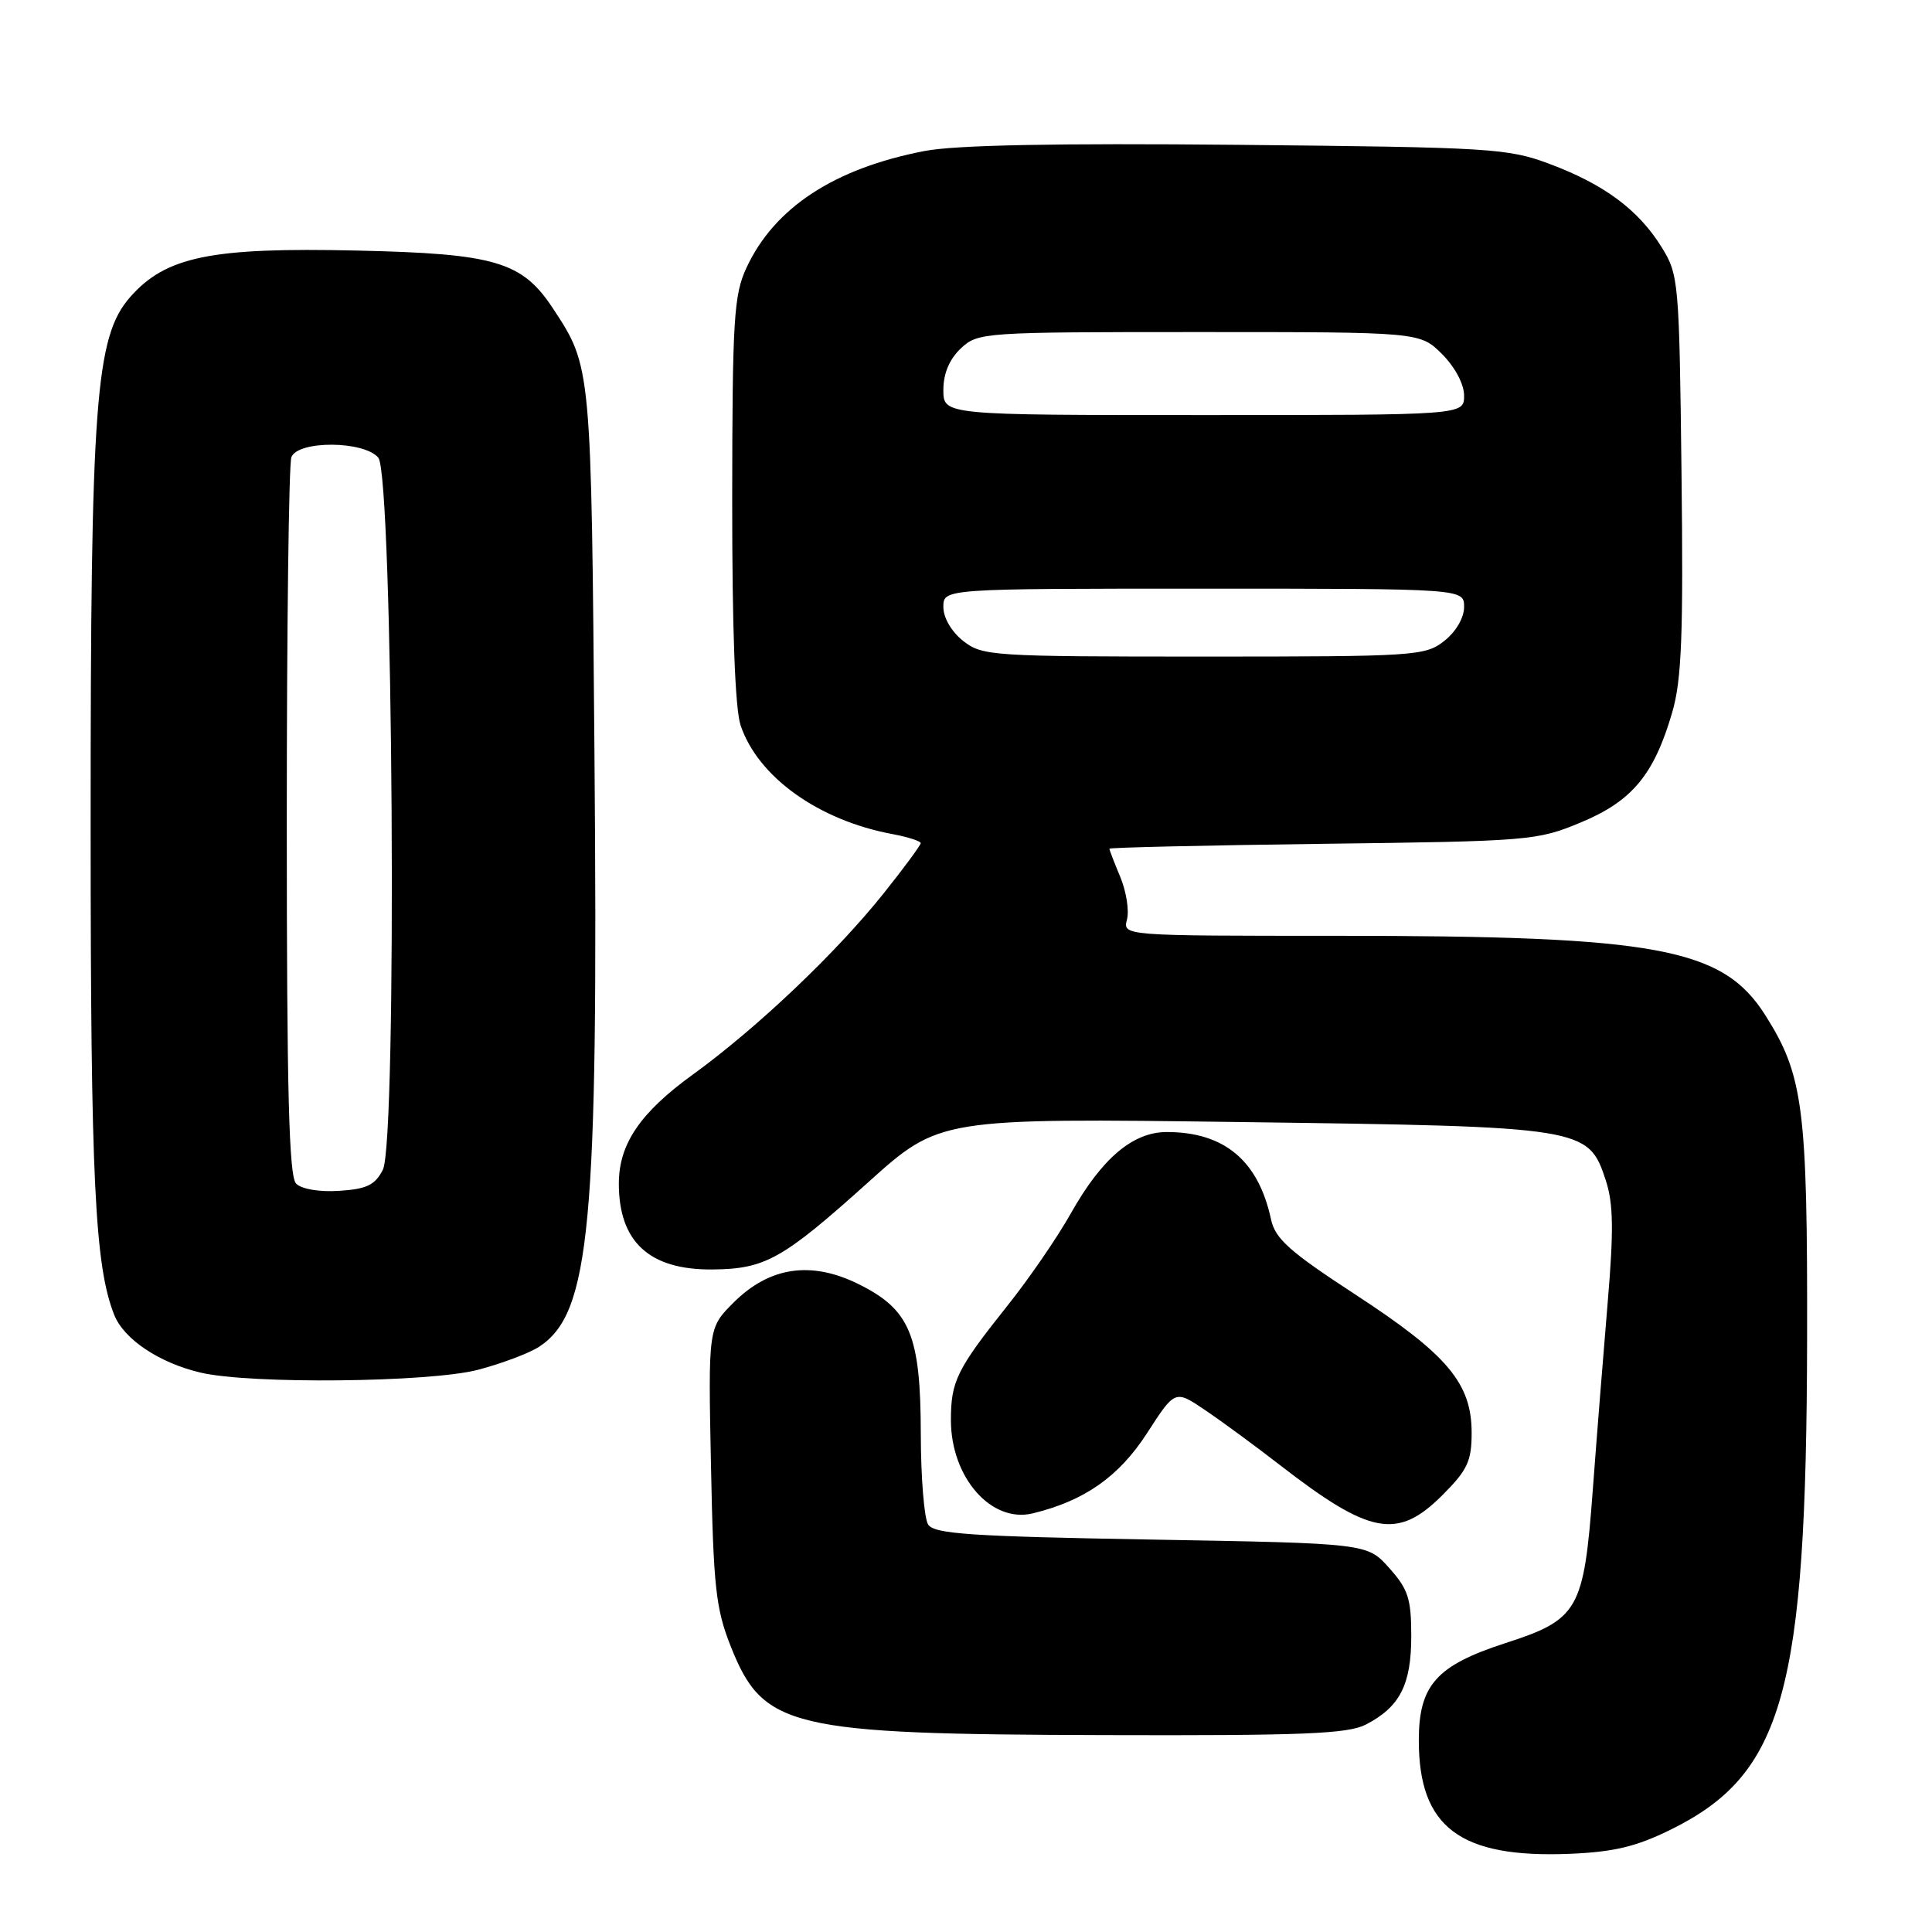 <?xml version="1.0" encoding="UTF-8" standalone="no"?>
<!DOCTYPE svg PUBLIC "-//W3C//DTD SVG 1.1//EN" "http://www.w3.org/Graphics/SVG/1.1/DTD/svg11.dtd" >
<svg xmlns="http://www.w3.org/2000/svg" xmlns:xlink="http://www.w3.org/1999/xlink" version="1.1" viewBox="0 0 256 256">
 <g >
 <path fill="currentColor"
d=" M 221.35 242.45 C 236.33 235.08 239.36 224.20 239.45 177.50 C 239.51 146.76 238.95 142.47 233.90 134.50 C 228.25 125.60 219.62 124.00 177.16 124.00 C 148.77 124.00 148.77 124.00 149.33 121.84 C 149.64 120.66 149.24 118.13 148.45 116.22 C 147.65 114.31 147.00 112.62 147.00 112.46 C 147.00 112.30 159.71 112.01 175.25 111.81 C 202.66 111.47 203.68 111.39 209.46 108.98 C 216.27 106.15 219.18 102.65 221.59 94.35 C 222.83 90.06 223.06 84.14 222.81 62.78 C 222.51 37.22 222.44 36.40 220.16 32.73 C 217.09 27.79 212.56 24.43 205.35 21.73 C 199.81 19.65 197.64 19.52 164.00 19.19 C 139.86 18.96 126.58 19.22 122.50 20.01 C 110.53 22.32 102.60 27.52 98.90 35.50 C 97.24 39.08 97.04 42.32 97.02 66.10 C 97.01 83.32 97.40 93.90 98.13 96.10 C 100.42 102.94 108.45 108.70 118.25 110.52 C 120.31 110.91 122.00 111.45 122.00 111.72 C 122.00 111.99 119.80 114.98 117.10 118.36 C 110.81 126.25 100.30 136.23 91.81 142.38 C 84.82 147.44 82.00 151.59 82.00 156.84 C 82.00 164.57 86.06 168.29 94.41 168.21 C 101.39 168.15 103.70 166.86 115.04 156.66 C 124.50 148.15 124.50 148.15 164.50 148.68 C 210.01 149.28 210.47 149.36 212.78 156.42 C 213.78 159.47 213.83 163.04 213.04 172.42 C 212.48 179.06 211.58 190.33 211.05 197.46 C 209.86 213.38 209.17 214.59 199.42 217.74 C 190.32 220.69 188.00 223.31 188.00 230.61 C 188.00 242.13 193.45 246.23 208.00 245.64 C 213.83 245.40 216.80 244.69 221.35 242.45 Z  M 180.99 228.51 C 185.49 226.18 187.00 223.24 187.00 216.79 C 187.00 211.84 186.59 210.57 184.08 207.77 C 181.17 204.50 181.17 204.50 152.55 204.00 C 128.57 203.58 123.77 203.26 122.98 202.00 C 122.46 201.18 122.02 195.78 122.01 190.00 C 121.99 176.91 120.59 173.54 113.78 170.16 C 107.48 167.03 101.95 167.85 97.19 172.61 C 93.84 175.96 93.84 175.96 94.21 194.23 C 94.53 210.30 94.85 213.18 96.83 218.16 C 101.13 228.98 104.60 229.80 146.30 229.91 C 172.68 229.99 178.59 229.75 180.99 228.51 Z  M 191.12 198.12 C 194.45 194.79 195.00 193.61 195.00 189.85 C 195.00 183.31 191.81 179.51 179.68 171.59 C 170.89 165.86 168.98 164.16 168.42 161.59 C 166.75 153.79 162.23 150.00 154.61 150.00 C 150.10 150.00 146.00 153.48 141.88 160.80 C 140.12 163.94 136.35 169.43 133.50 173.00 C 126.77 181.45 126.00 183.02 126.00 188.18 C 126.01 195.78 131.35 201.86 136.84 200.53 C 143.70 198.87 148.25 195.67 151.97 189.93 C 155.70 184.15 155.70 184.15 159.66 186.83 C 161.84 188.30 166.30 191.57 169.56 194.10 C 181.55 203.39 185.17 204.06 191.12 198.12 Z  M 63.32 181.51 C 66.47 180.68 70.13 179.31 71.44 178.45 C 78.22 174.01 79.29 162.48 78.77 100.00 C 78.35 48.48 78.36 48.61 73.31 40.93 C 69.20 34.66 65.68 33.61 47.30 33.20 C 27.96 32.76 21.97 33.99 17.25 39.36 C 12.64 44.62 12.00 53.15 12.01 109.57 C 12.01 156.38 12.57 167.78 15.14 174.24 C 16.43 177.47 21.12 180.60 26.59 181.88 C 33.17 183.43 56.88 183.18 63.32 181.51 Z  M 127.63 84.93 C 126.08 83.71 125.00 81.86 125.00 80.43 C 125.00 78.00 125.00 78.00 159.50 78.00 C 194.00 78.00 194.00 78.00 194.00 80.43 C 194.00 81.86 192.92 83.71 191.37 84.93 C 188.84 86.92 187.56 87.00 159.50 87.00 C 131.44 87.00 130.16 86.92 127.63 84.93 Z  M 125.00 51.67 C 125.00 49.49 125.80 47.60 127.31 46.17 C 129.58 44.04 130.22 44.00 158.89 44.00 C 188.15 44.00 188.15 44.00 191.08 46.92 C 192.80 48.64 194.00 50.91 194.00 52.42 C 194.00 55.00 194.00 55.00 159.50 55.00 C 125.00 55.00 125.00 55.00 125.00 51.67 Z  M 39.24 156.84 C 38.29 155.89 38.00 144.82 38.00 108.88 C 38.00 83.19 38.27 61.45 38.61 60.58 C 39.47 58.34 48.25 58.39 50.13 60.65 C 52.09 63.02 52.66 151.24 50.73 155.00 C 49.70 157.02 48.58 157.56 44.97 157.79 C 42.35 157.97 39.97 157.57 39.24 156.84 Z "/>
</g>
</svg>